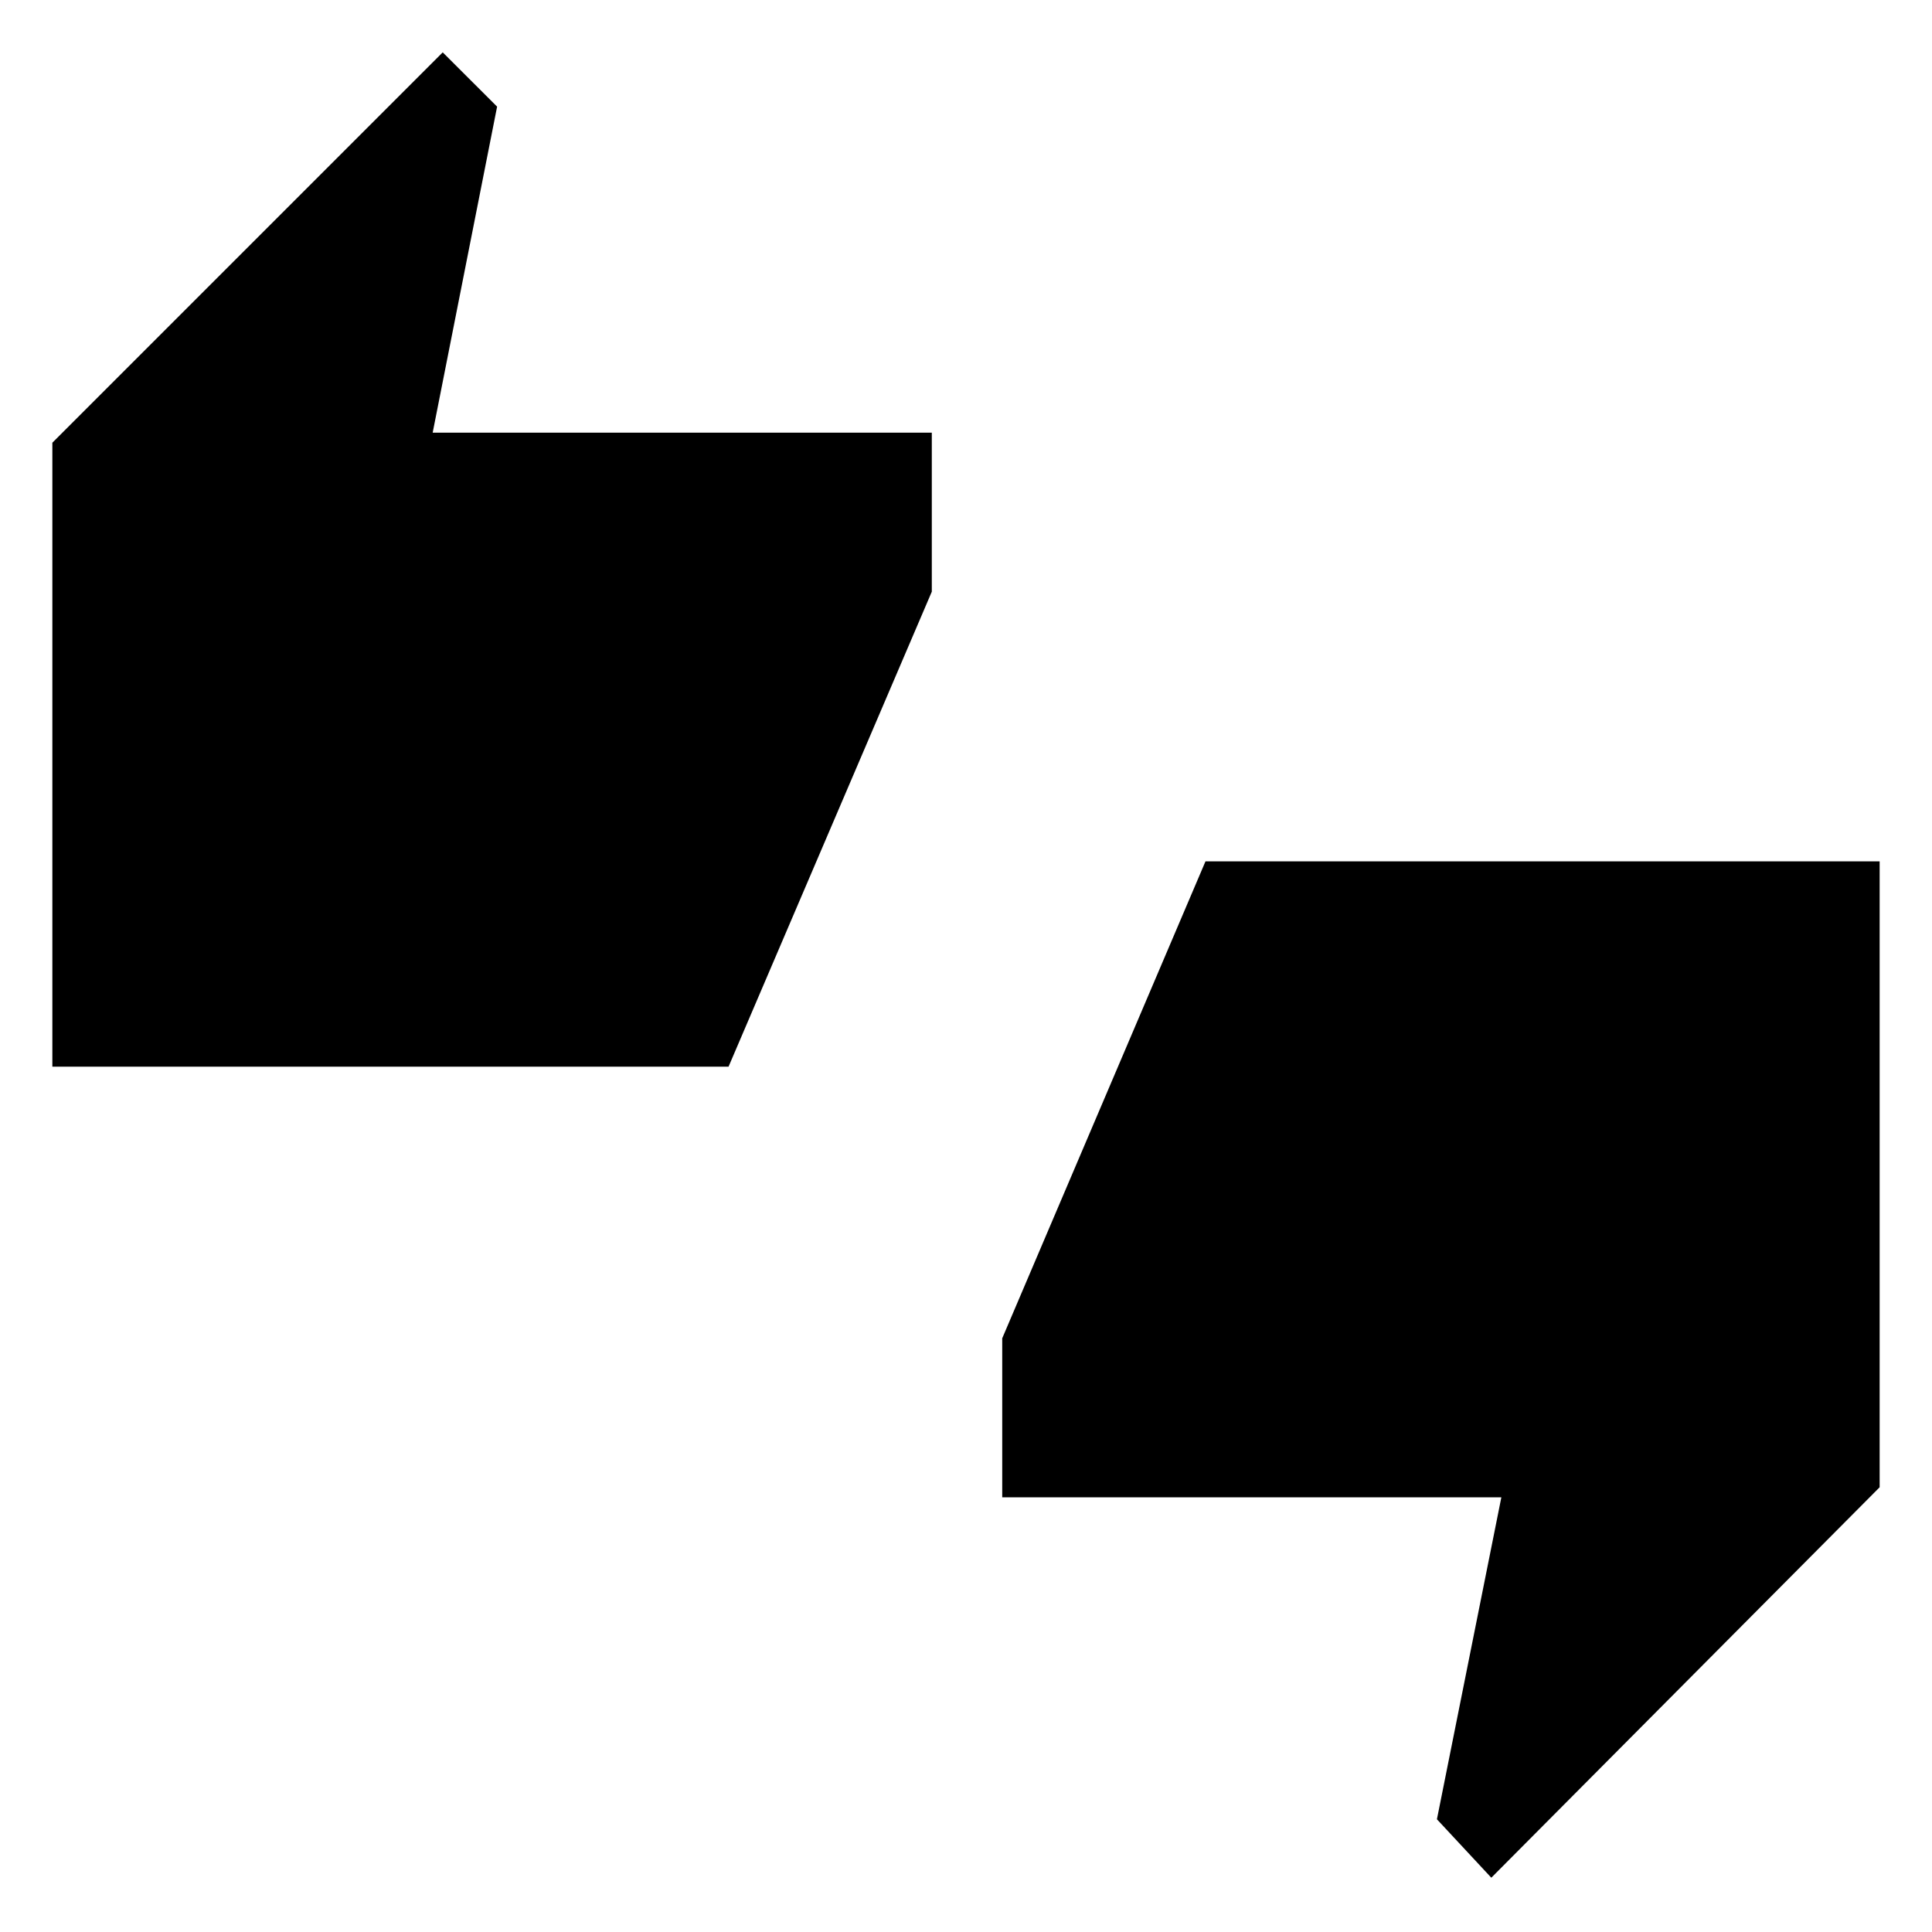 <svg xmlns="http://www.w3.org/2000/svg" height="20" width="20"><path d="M0.542 11.042V4.583L4.583 0.542L5.146 1.104L4.479 4.479H9.646V6.125L7.542 11.042ZM15.438 19.438 14.875 18.833 15.542 15.5H10.375V13.854L12.479 8.917H19.458V15.396Z"/></svg>